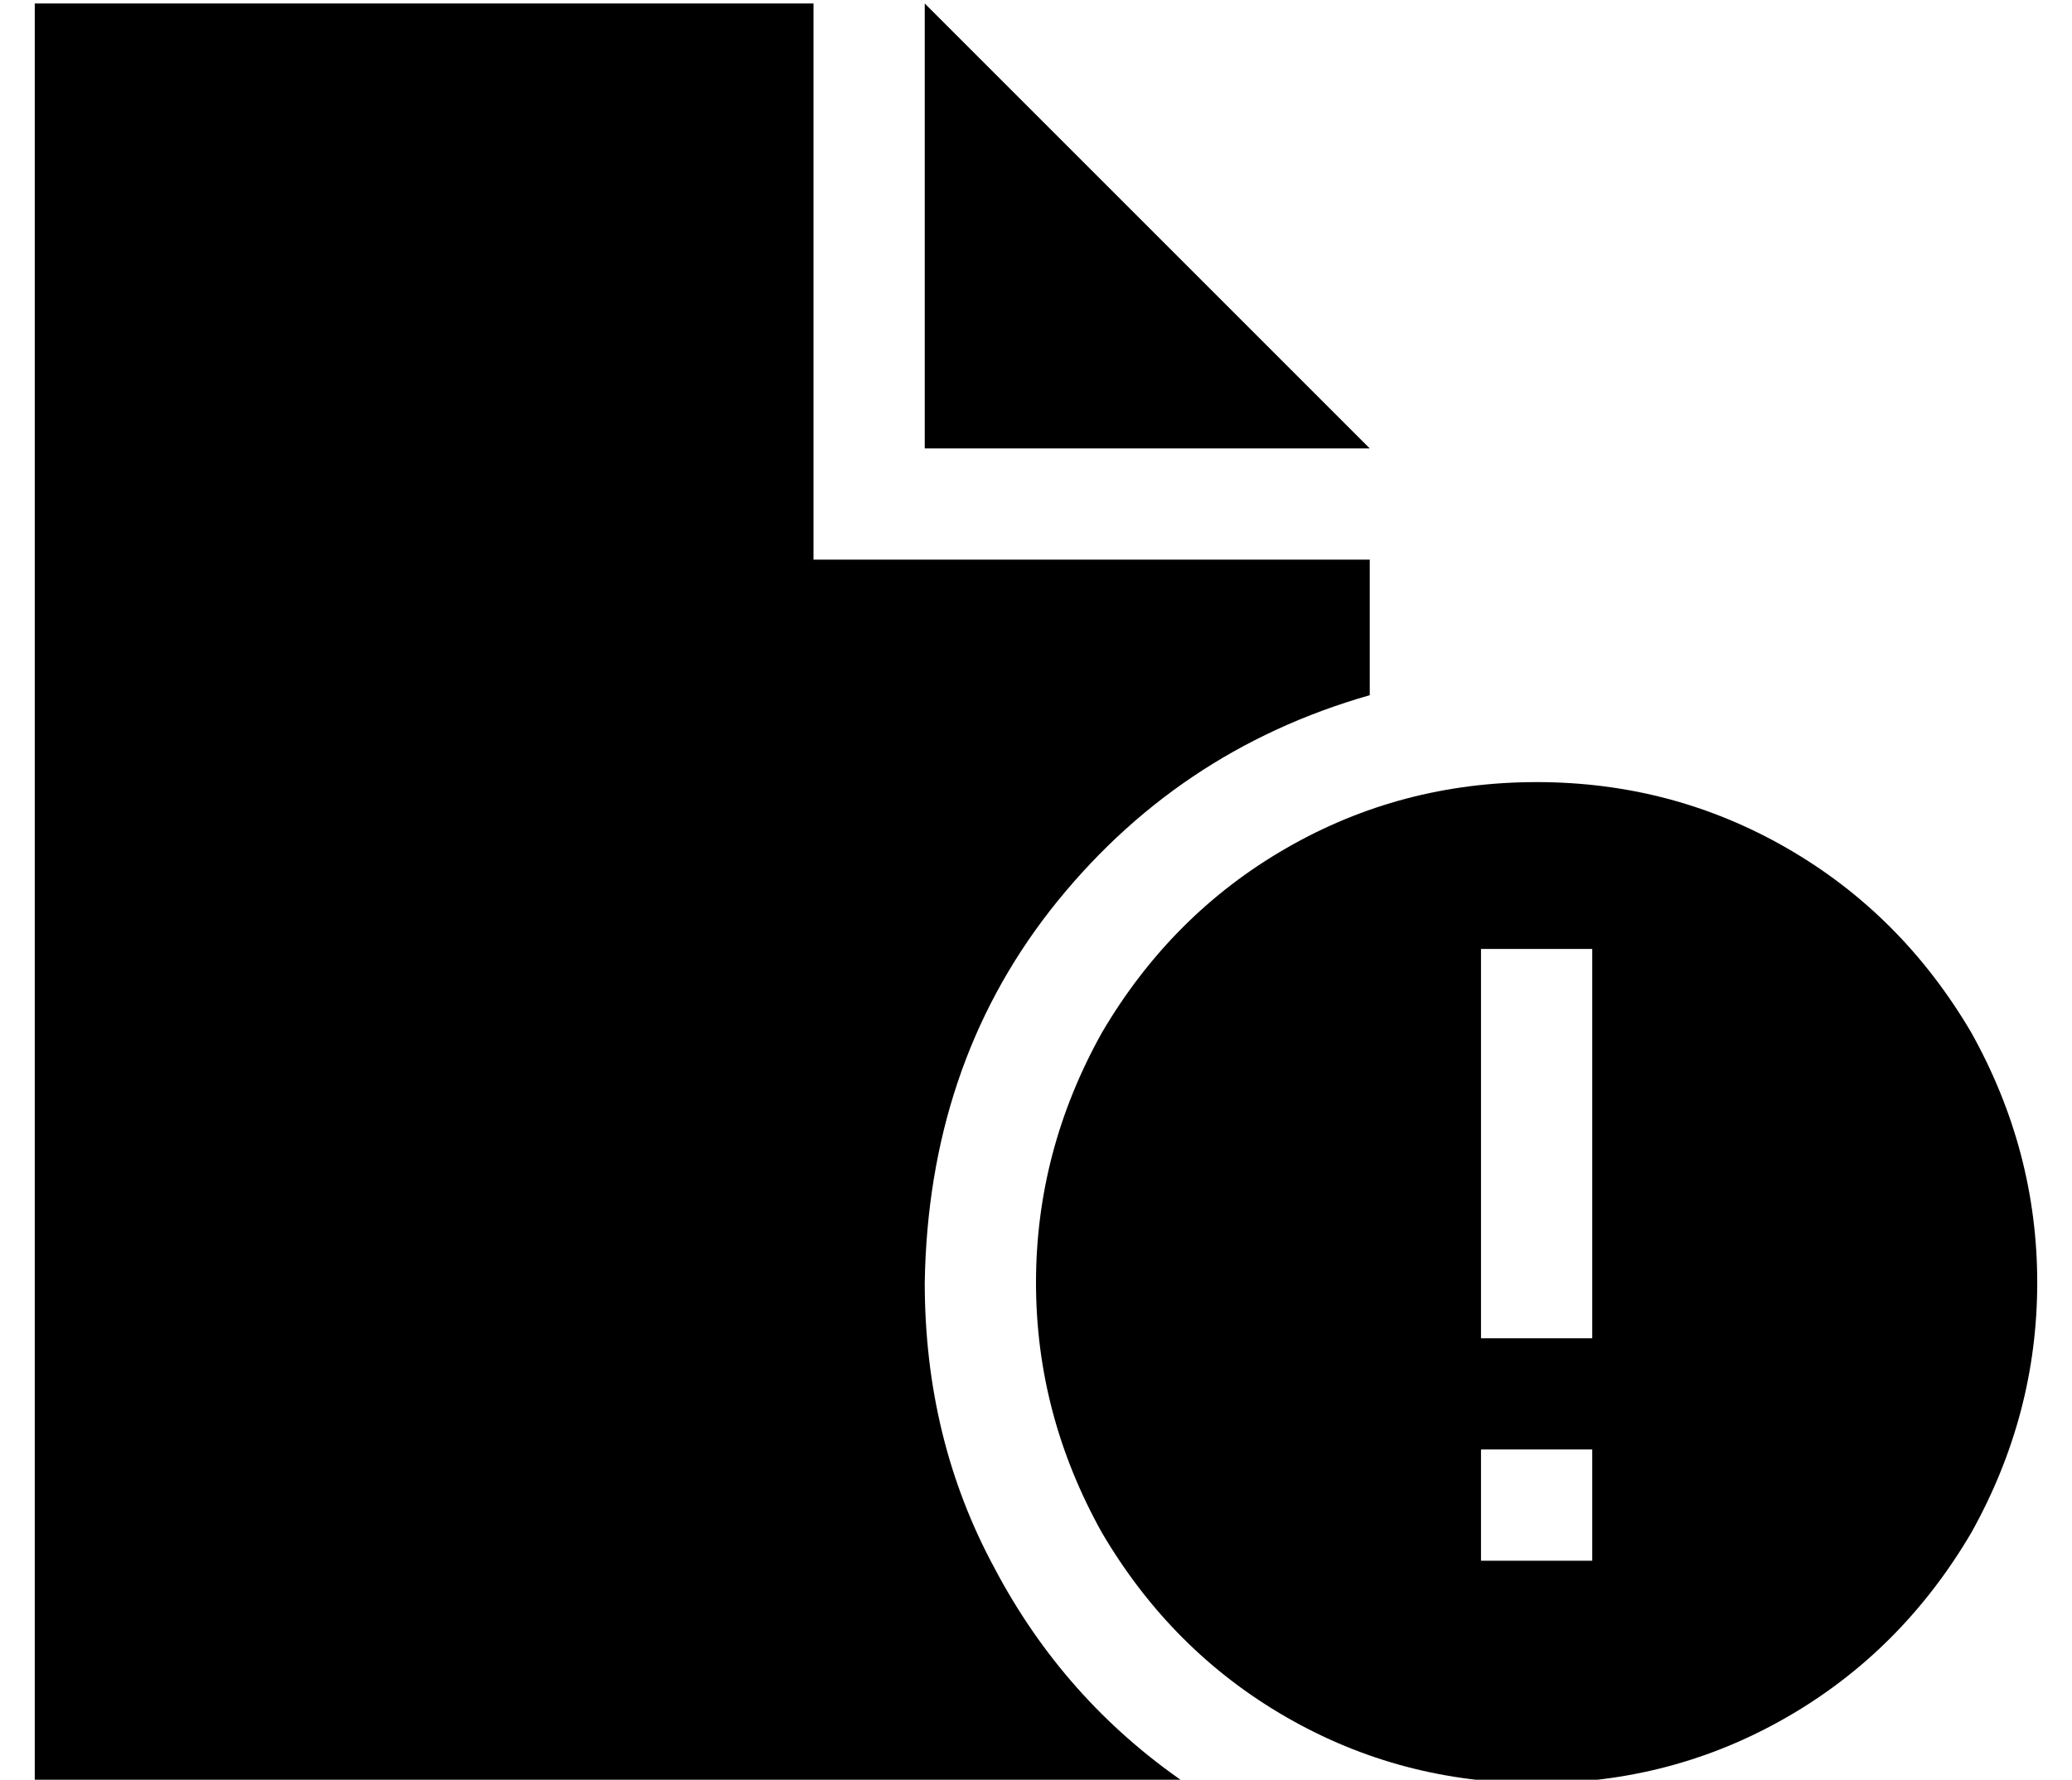 <?xml version="1.0" standalone="no"?>
<!DOCTYPE svg PUBLIC "-//W3C//DTD SVG 1.1//EN" "http://www.w3.org/Graphics/SVG/1.1/DTD/svg11.dtd" >
<svg xmlns="http://www.w3.org/2000/svg" xmlns:xlink="http://www.w3.org/1999/xlink" version="1.1" viewBox="-10 -40 596 512">
   <path fill="currentColor"
d="M0 -39h224h-224h224v160v0h160v0v39v0q-56 16 -92 62q-35 45 -36 107q0 45 20 82q20 38 55 62h-331v0v-512v0zM384 89h-128h128h-128v-128v0l128 128v0zM432 185q39 0 72 19v0v0q33 19 53 53q19 34 19 72t-19 72q-20 34 -53 53t-72 19t-72 -19t-53 -53q-19 -34 -19 -72
t19 -72q20 -34 53 -53t72 -19v0zM448 409v-32v32v-32h-32v0v32v0h32v0zM448 233h-32h32h-32v16v0v80v0v16v0h32v0v-16v0v-80v0v-16v0z" />
</svg>
